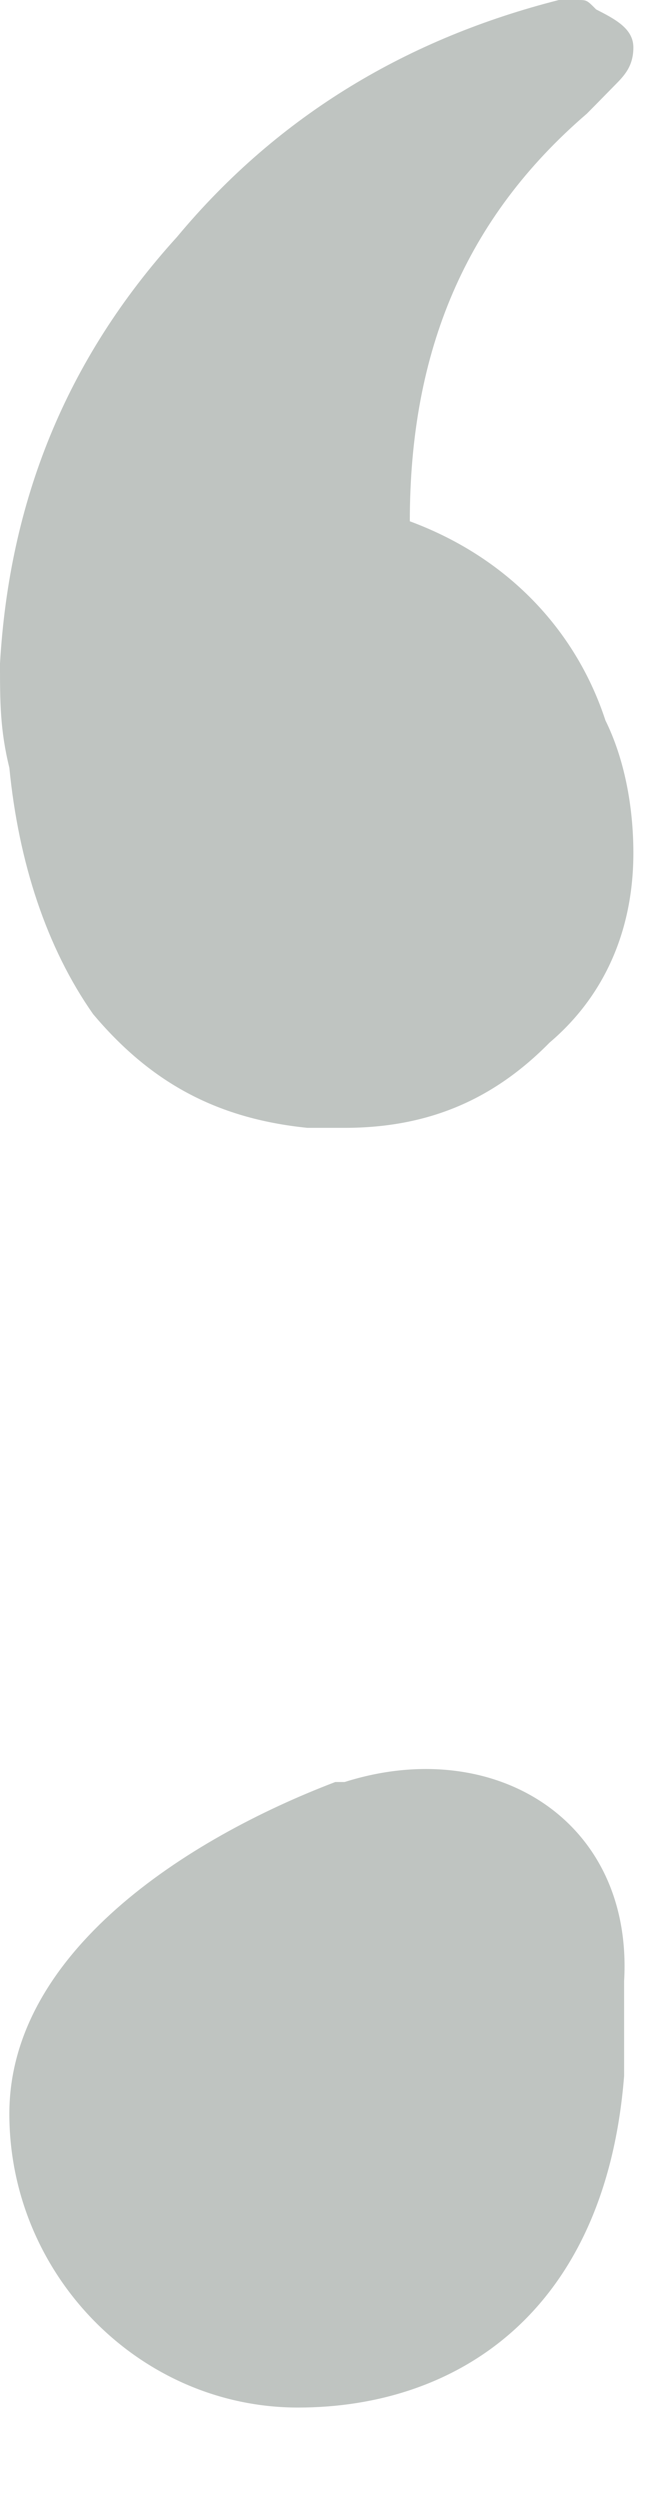 <svg width="7" height="27" viewBox="0 0 7 27" fill="none" xmlns="http://www.w3.org/2000/svg">
<g opacity="0.3">
<path d="M3.723 19.246H3.622C2.012 19.86 0.101 21.089 0.101 22.829C0.101 24.569 1.509 26.002 3.22 26.002C4.93 26.002 6.54 24.979 6.742 22.42V21.396C6.842 19.656 5.333 18.735 3.723 19.246Z" fill="#27392F"/>
<path d="M1.006 10.953C1.61 11.67 2.314 12.079 3.321 12.181C3.421 12.181 3.522 12.181 3.622 12.181H3.723C4.629 12.181 5.333 11.874 5.937 11.26C6.54 10.748 6.842 10.032 6.842 9.213C6.842 8.701 6.742 8.189 6.54 7.78C6.239 6.858 5.534 6.04 4.427 5.63C4.427 3.788 5.031 2.354 6.339 1.228C6.339 1.228 6.339 1.228 6.44 1.126C6.54 1.024 6.54 1.024 6.54 1.024L6.641 0.921C6.742 0.819 6.842 0.717 6.842 0.512C6.842 0.307 6.641 0.205 6.44 0.102C6.339 0 6.339 0 6.239 0C6.138 0 6.138 0 6.037 0C4.427 0.409 3.019 1.228 1.912 2.559C0.704 3.89 0.101 5.425 0 7.166C0 7.575 0 7.882 0.101 8.292C0.201 9.315 0.503 10.236 1.006 10.953Z" fill="#27392F"/>
</g>
</svg>
